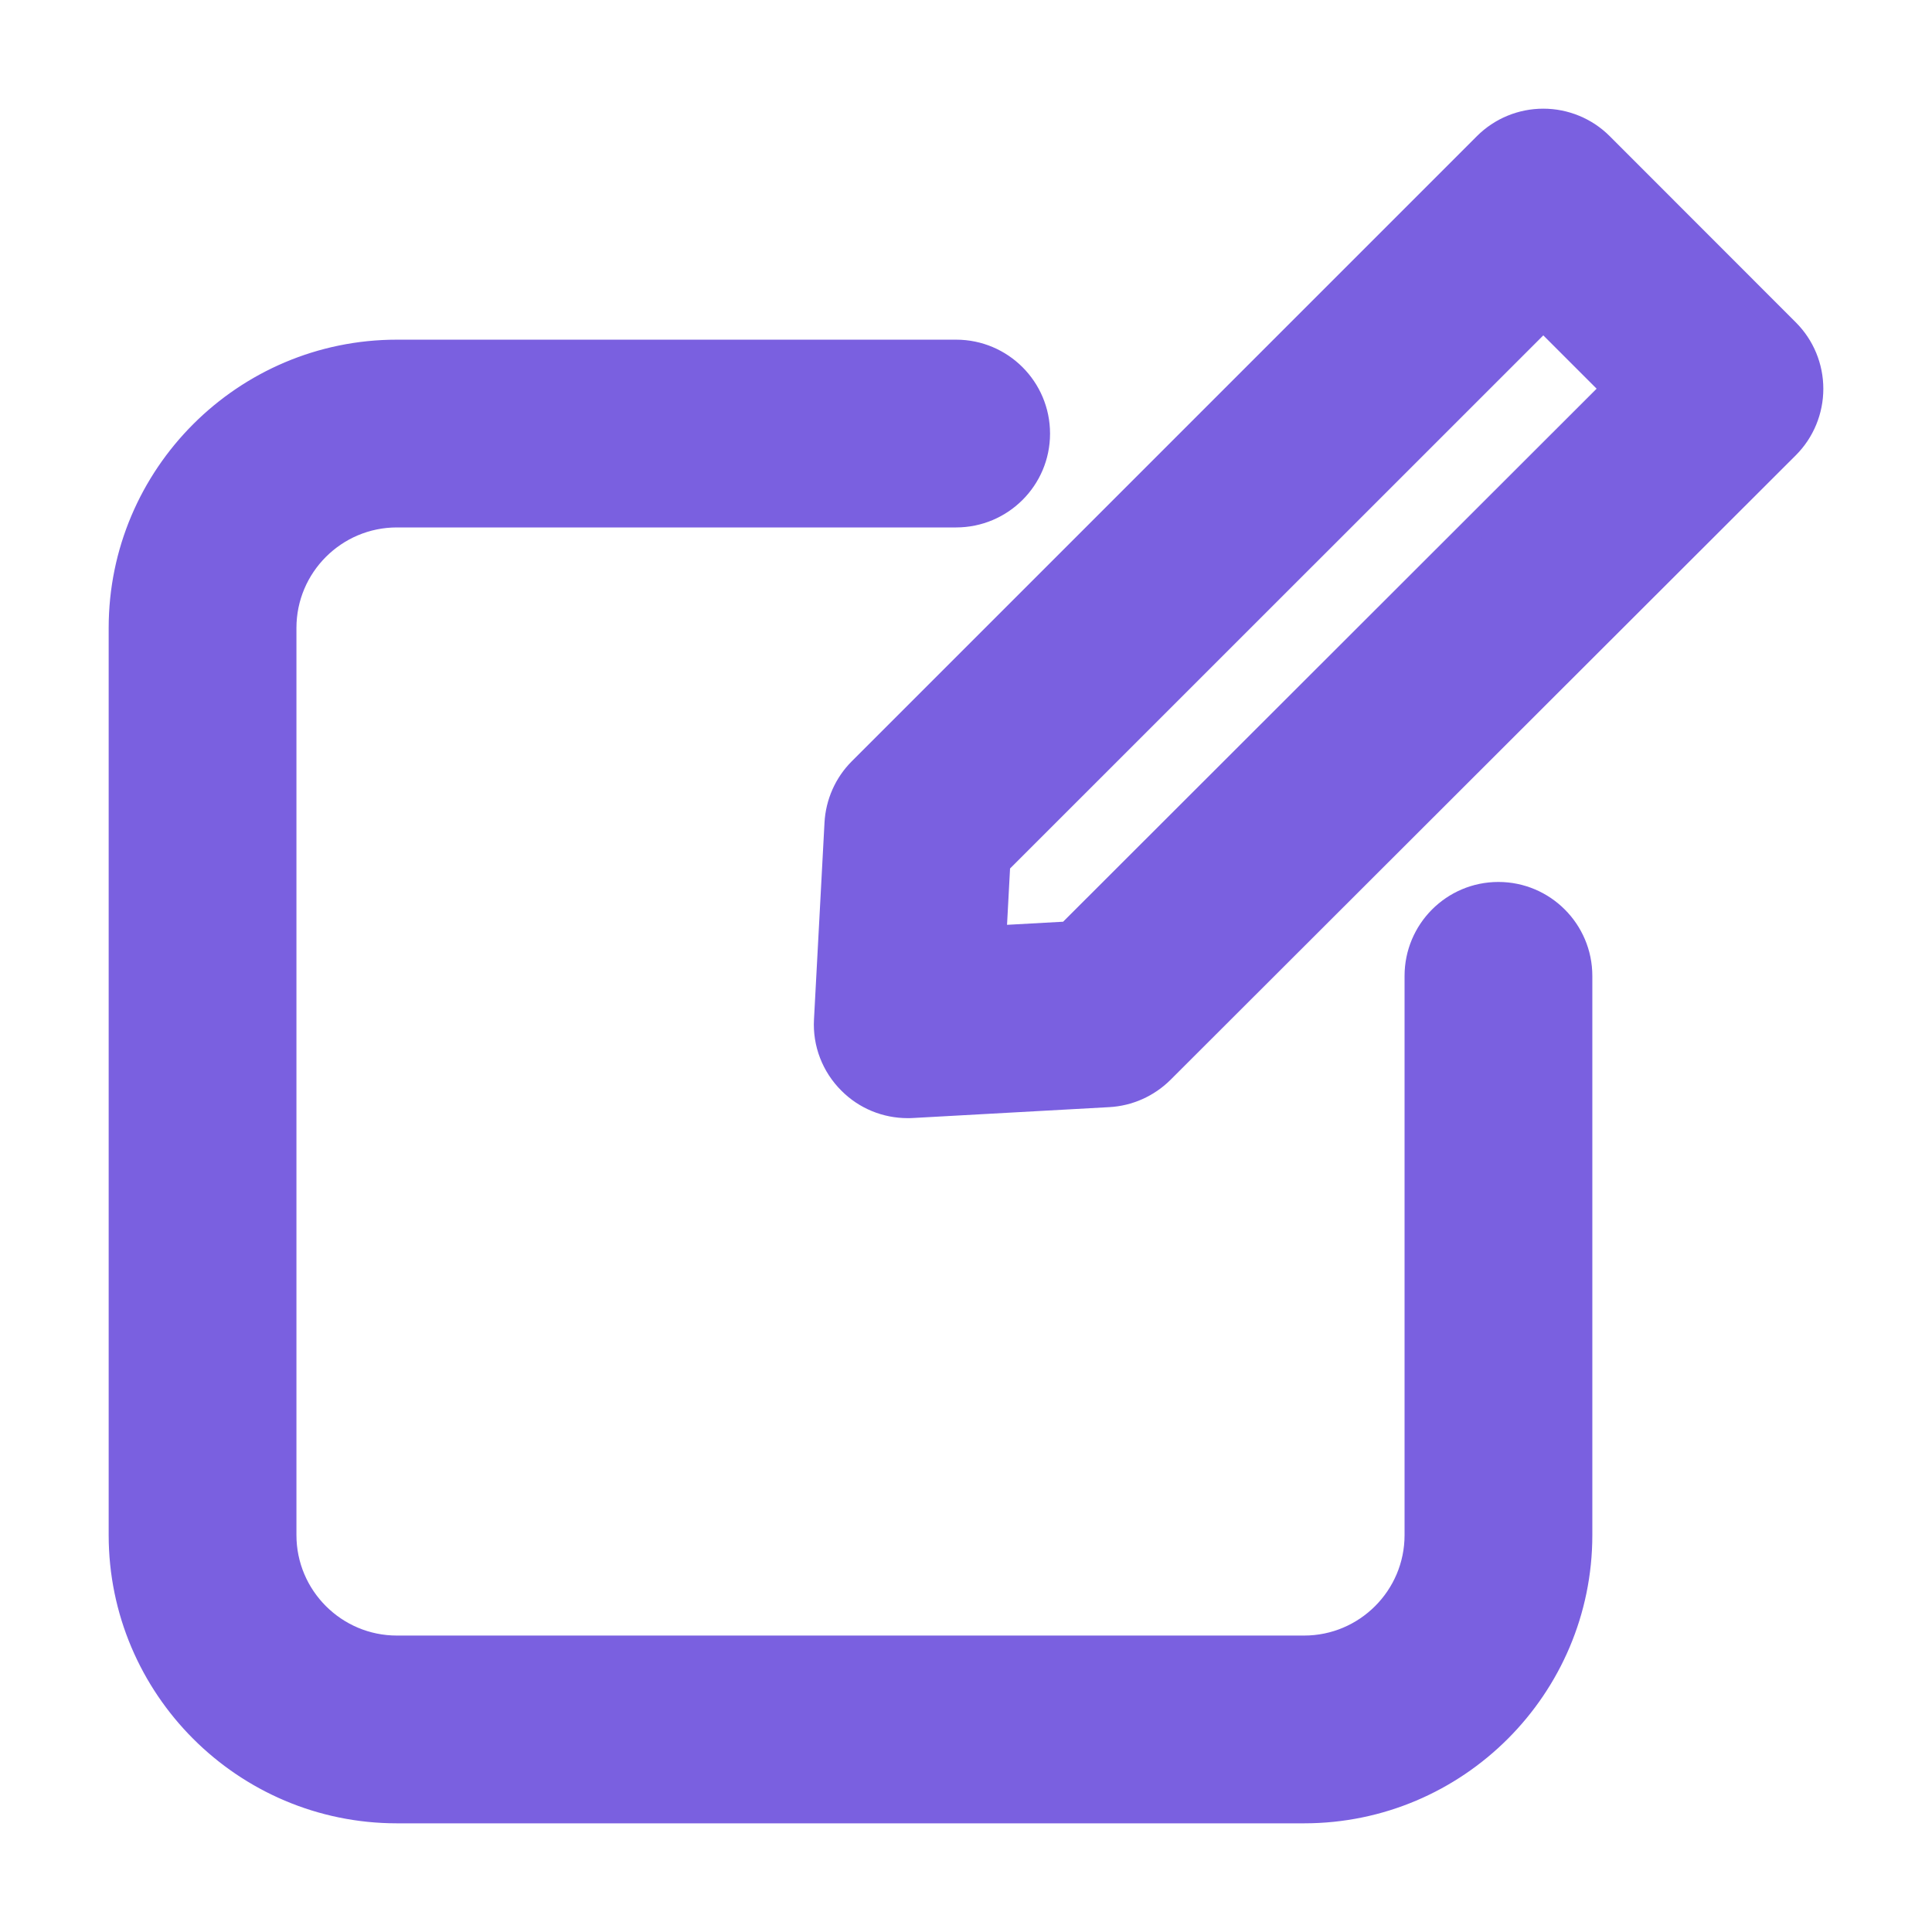 <?xml version="1.0" encoding="UTF-8"?>
<svg width="16px" height="16px" viewBox="0 0 16 16" version="1.1" xmlns="http://www.w3.org/2000/svg" xmlns:xlink="http://www.w3.org/1999/xlink">
    <title>Edit icon</title>
    <g id="Edit-icon" stroke="none" stroke-width="1" fill="none" fill-rule="evenodd">
        <g id="Group-7-Copy" transform="translate(1, 1)" fill="#7A60E0" fill-rule="nonzero" stroke="#7A60E0" stroke-width="0.2">
            <path d="M5.928,5.818 L5.841,7.447 C5.83,7.639 5.902,7.826 6.039,7.962 C6.166,8.09 6.338,8.16 6.517,8.16 C6.529,8.16 6.542,8.16 6.555,8.159 L8.181,8.069 C8.347,8.06 8.504,7.99 8.623,7.872 L13.802,2.699 C13.929,2.572 14,2.399 14,2.22 C14,2.04 13.929,1.868 13.802,1.741 L12.26,0.198 C12.133,0.071 11.96,0 11.781,0 C11.601,0 11.429,0.071 11.302,0.198 L6.125,5.375 C6.007,5.493 5.937,5.651 5.928,5.818 Z M7.267,6.149 L11.781,1.636 L12.364,2.219 L7.848,6.731 L7.234,6.765 L7.267,6.149 Z" id="Shape"></path>
            <path d="M2.287,14 L9.8,14 C11.061,14 12.087,12.974 12.087,11.713 L12.087,7.082 C12.087,6.708 11.783,6.404 11.409,6.404 C11.035,6.404 10.732,6.708 10.732,7.082 L10.732,11.713 C10.732,12.227 10.314,12.645 9.8,12.645 L2.287,12.645 C1.773,12.645 1.355,12.227 1.355,11.713 L1.355,4.2 C1.355,3.686 1.773,3.268 2.287,3.268 L6.918,3.268 C7.292,3.268 7.596,2.965 7.596,2.591 C7.596,2.216 7.292,1.913 6.918,1.913 L2.287,1.913 C1.026,1.913 0,2.939 0,4.2 L0,11.713 C0,12.974 1.026,14 2.287,14 Z" id="Path"></path>
        </g>
    </g>
</svg>